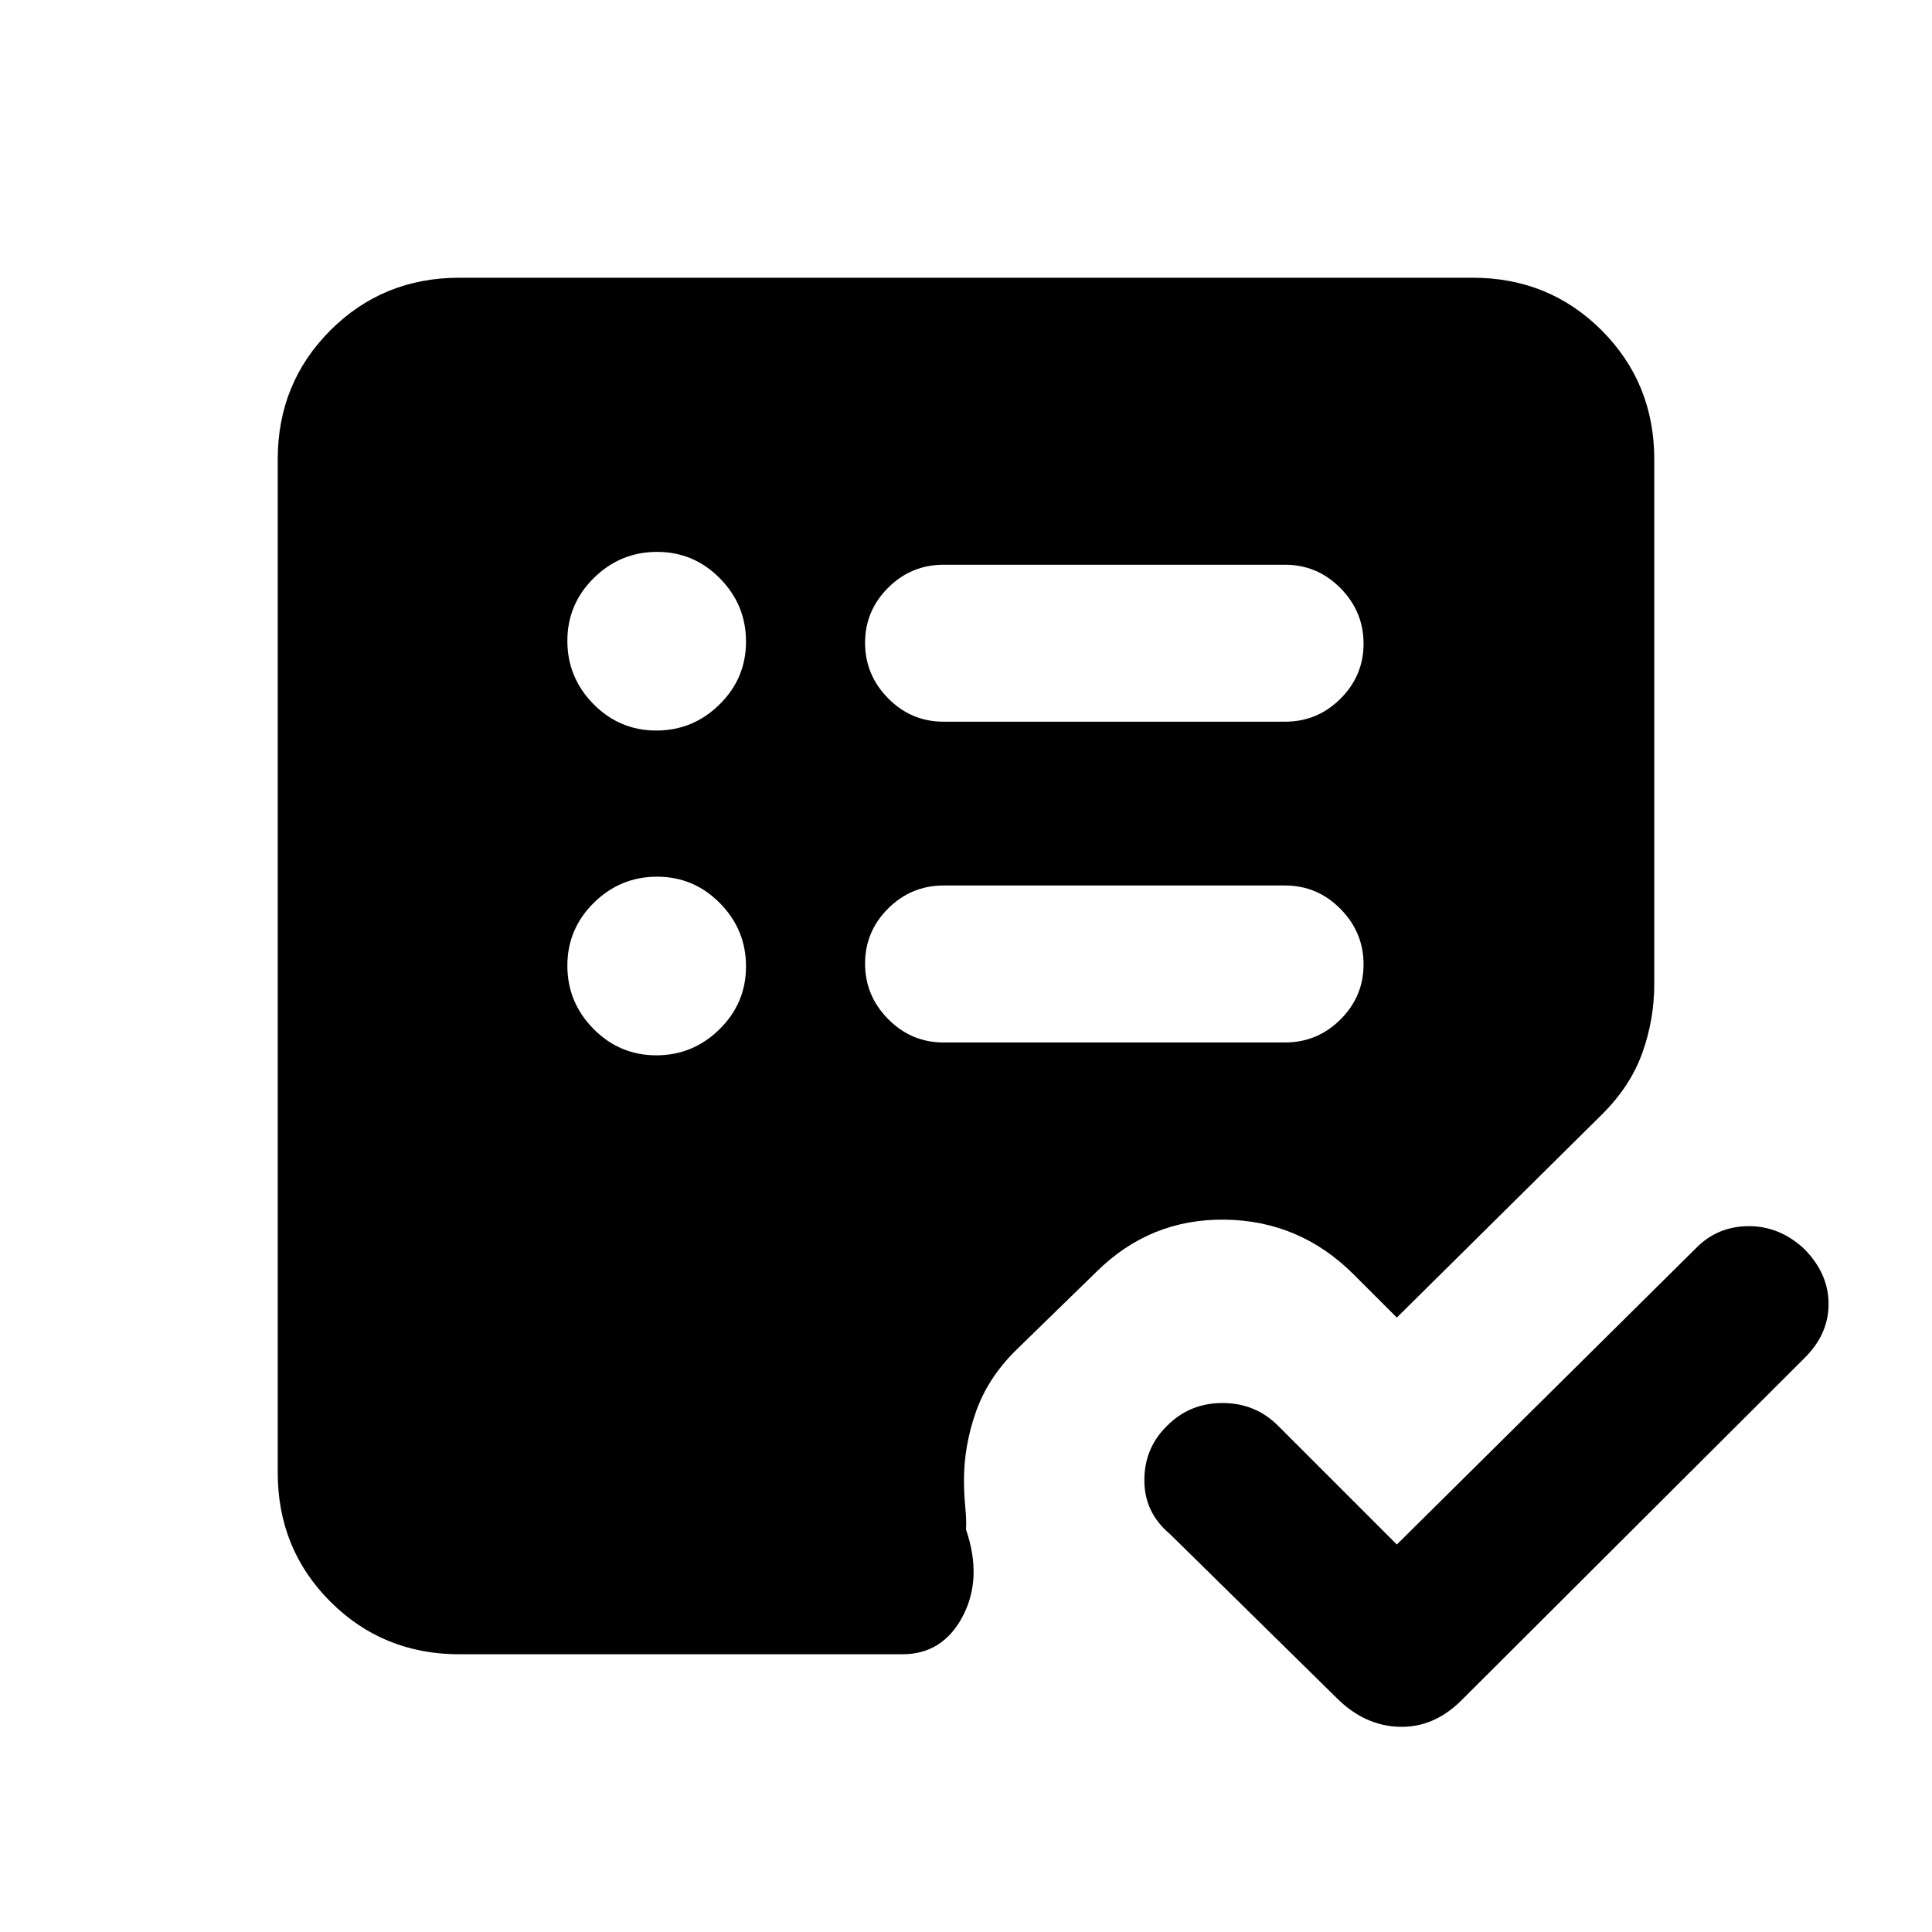 <svg xmlns="http://www.w3.org/2000/svg" height="20" viewBox="0 -960 960 960" width="20"><path d="m694.08-192.54 148.46-147.07q10.59-10.93 26.02-11.12 15.44-.19 27.75 11.12 12.3 12.3 12.3 27.55 0 15.24-12.3 27.21L726.38-115.31q-13.76 13.85-31.07 13.35-17.31-.5-31.16-14.35l-82.84-81.46q-12.69-10.66-12.69-26.69t11.3-27.08q11.22-11.31 27.53-11.31 16.32 0 27.63 11.31l59 59ZM326.12-435.62q18.26 0 31.42-12.97 13.15-12.97 13.15-31.23 0-18.26-12.97-31.41-12.97-13.15-31.23-13.15-18.26 0-31.41 12.97-13.16 12.97-13.16 31.23 0 18.26 12.97 31.41 12.97 13.15 31.23 13.15Zm0-161.38q18.26 0 31.42-12.97 13.15-12.97 13.15-31.23 0-18.26-12.97-31.41-12.97-13.16-31.23-13.16-18.26 0-31.41 12.97-13.16 12.97-13.16 31.23 0 18.26 12.97 31.42Q307.86-597 326.12-597Zm312.42 155q16.05 0 27.52-11.42 11.48-11.42 11.48-27.38 0-15.97-11.48-27.58Q654.59-520 638.54-520H468.85q-16.05 0-27.53 11.42-11.47 11.42-11.47 27.38 0 15.97 11.47 27.58Q452.8-442 468.85-442h169.69Zm0-159.39q16.05 0 27.52-11.41 11.48-11.42 11.48-27.39 0-15.96-11.48-27.58-11.47-11.61-27.52-11.61H468.85q-16.05 0-27.53 11.41-11.47 11.42-11.47 27.39 0 15.96 11.47 27.58 11.48 11.61 27.53 11.61h169.69ZM228.31-138q-38.01 0-64.16-26.15T138-228.31v-503.38q0-38.01 26.15-64.16T228.31-822h503.38q38.01 0 64.16 26.15T822-731.69v260.54q0 17.68-5.88 34.18-5.87 16.49-19.81 30.43L694.08-305.31l-21.47-21.46q-26.73-26.69-63.94-27.19-37.21-.5-63.88 25.94l-40.15 39.12q-13.79 13.67-19.72 30.46-5.92 16.78-5.92 33.98 0 6.65.65 13.4.66 6.75.35 11.06 8.31 24.23-1.62 43.11-9.92 18.89-30 18.89H228.31Z"/></svg>